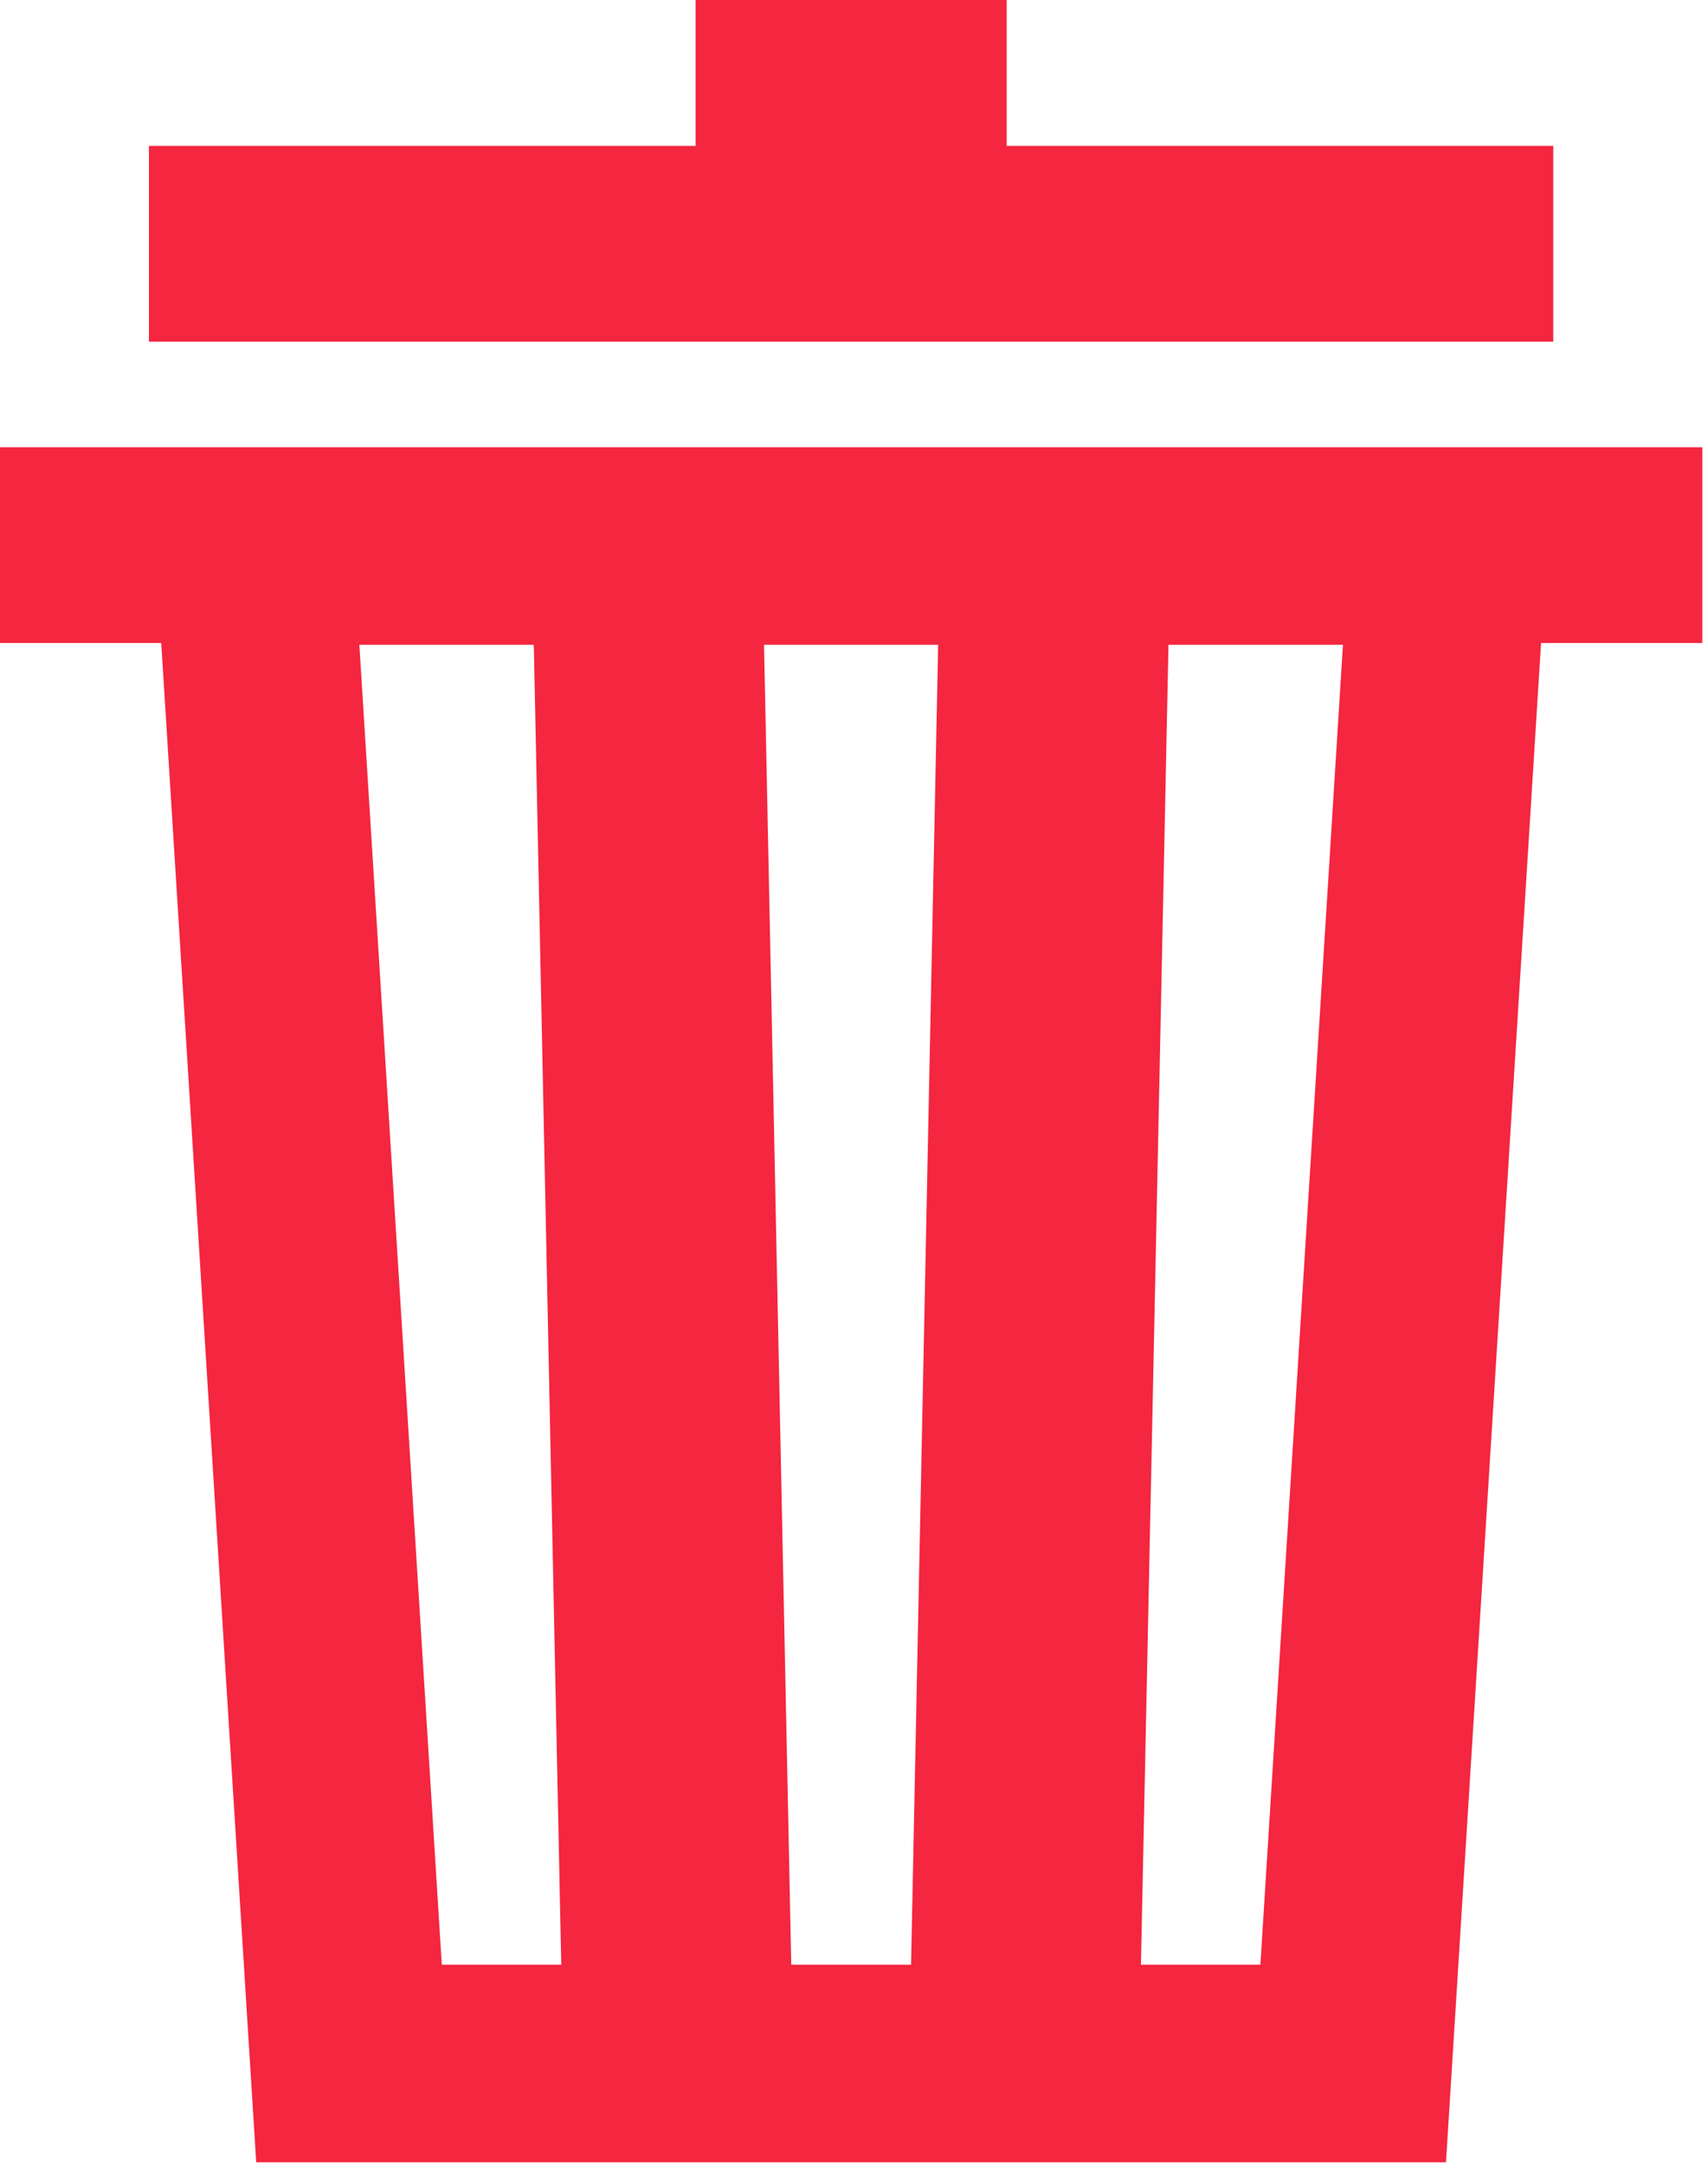 <?xml version="1.0" encoding="UTF-8" standalone="no"?>
<svg width="15px" height="19px" viewBox="0 0 15 19" version="1.1" xmlns="http://www.w3.org/2000/svg" xmlns:xlink="http://www.w3.org/1999/xlink" xmlns:sketch="http://www.bohemiancoding.com/sketch/ns">
    <!-- Generator: Sketch 3.3.3 (12081) - http://www.bohemiancoding.com/sketch -->
    <title>noun_3823_cc (1)</title>
    <desc>Created with Sketch.</desc>
    <defs></defs>
    <g id="instructor---light" stroke="none" stroke-width="1" fill="none" fill-rule="evenodd" sketch:type="MSPage">
        <g id="dashboard_choose_goals-2" sketch:type="MSArtboardGroup" transform="translate(-684, -297)" fill="#F42640">
            <g id="noun_3823_cc-(1)" sketch:type="MSLayerGroup" transform="translate(684, 297)">
                <path d="M13.641,1.281 L8.841,1.281 L8.841,0 L6.109,0 L6.109,1.281 L1.308,1.281 L1.308,3 L13.641,3 L13.641,1.281 Z" id="Shape" sketch:type="MSShapeGroup"></path>
                <path d="M13.641,3.927 L13.641,3.927 L1.308,3.927 L0,3.927 L0,5.646 L1.416,5.646 L2.25,18.987 L12.699,18.987 L13.534,5.646 L14.95,5.646 L14.95,3.927 L13.641,3.927 L13.641,3.927 Z M3.88,17.252 L3.156,5.662 L4.688,5.662 L4.929,17.252 L3.88,17.252 L3.88,17.252 Z M8.001,17.252 L6.949,17.252 L6.71,5.662 L8.239,5.662 L8.001,17.252 L8.001,17.252 Z M11.069,17.252 L10.02,17.252 L10.262,5.662 L11.794,5.662 L11.069,17.252 L11.069,17.252 Z" id="Shape" sketch:type="MSShapeGroup"></path>
            </g>
        </g>
    </g>
</svg>